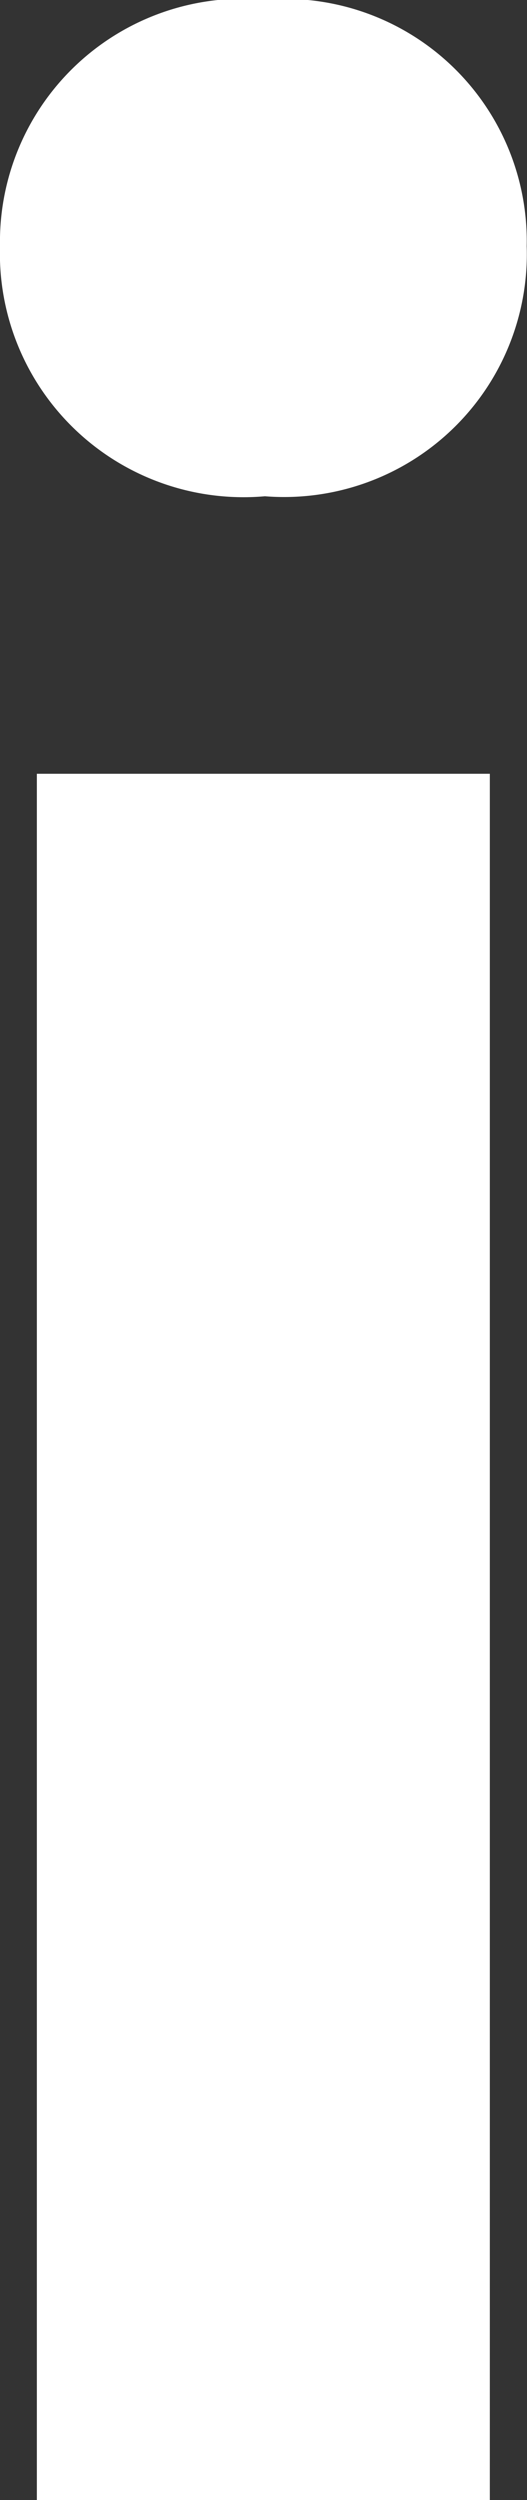 <svg xmlns="http://www.w3.org/2000/svg" width="1.687" height="8" viewBox="0 0 1.687 8">
  <rect x="0" y="0" width="1.687" height="8" fill="#333333" stroke="none"/>
  <path id="패스_1147" data-name="패스 1147" d="M.788-.11h1.45V-5.634H.788Zm.73-6.412a.777.777,0,0,0,.838-.8.775.775,0,0,0-.838-.789.778.778,0,0,0-.848.789A.78.78,0,0,0,1.518-6.522Z" transform="translate(-0.67 8.11)" fill="#fff"/>
</svg>
